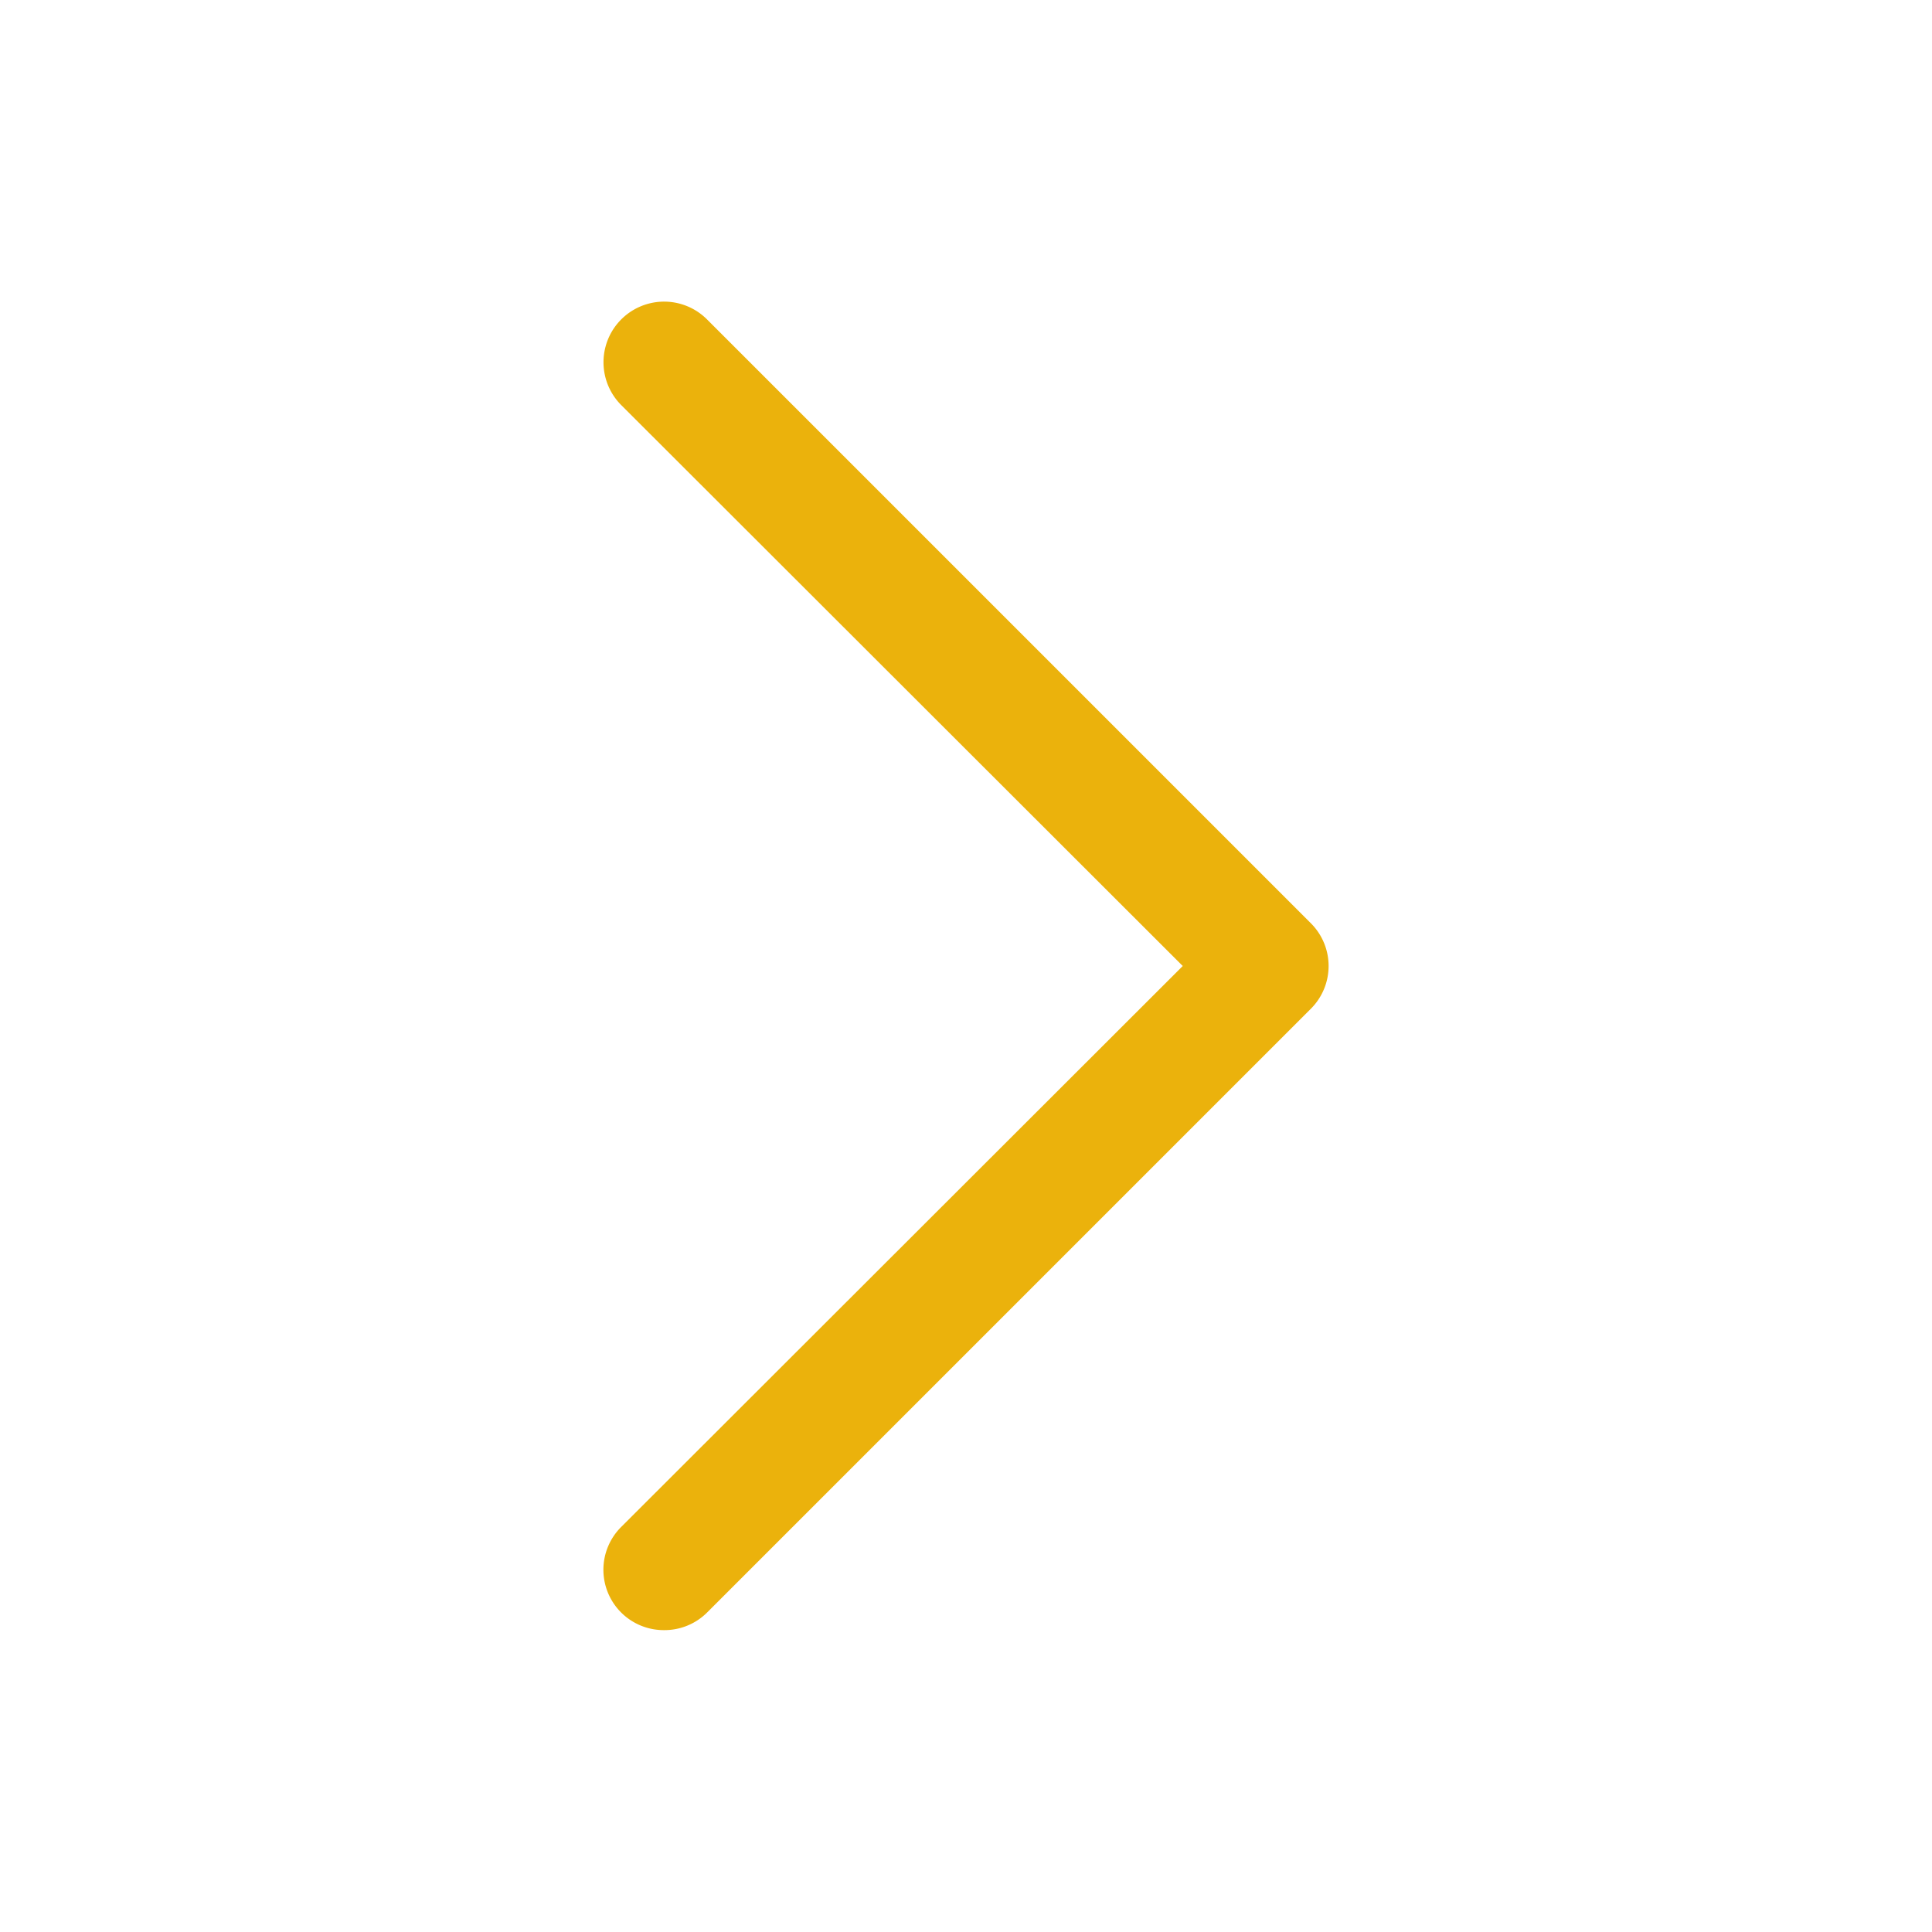 <svg xmlns="http://www.w3.org/2000/svg" height="512" viewBox="0 0 32 32" width="512"><g id="Layer_2" data-name="Layer 2"><path d="m11 27a1 1 0 0 1 -.71-.29 1 1 0 0 1 0-1.42l9.3-9.29-9.3-9.29a1 1 0 0 1 1.42-1.42l10 10a1 1 0 0 1 0 1.42l-10 10a1 1 0 0 1 -.71.29z" fill="#ebb20c"/></g></svg>